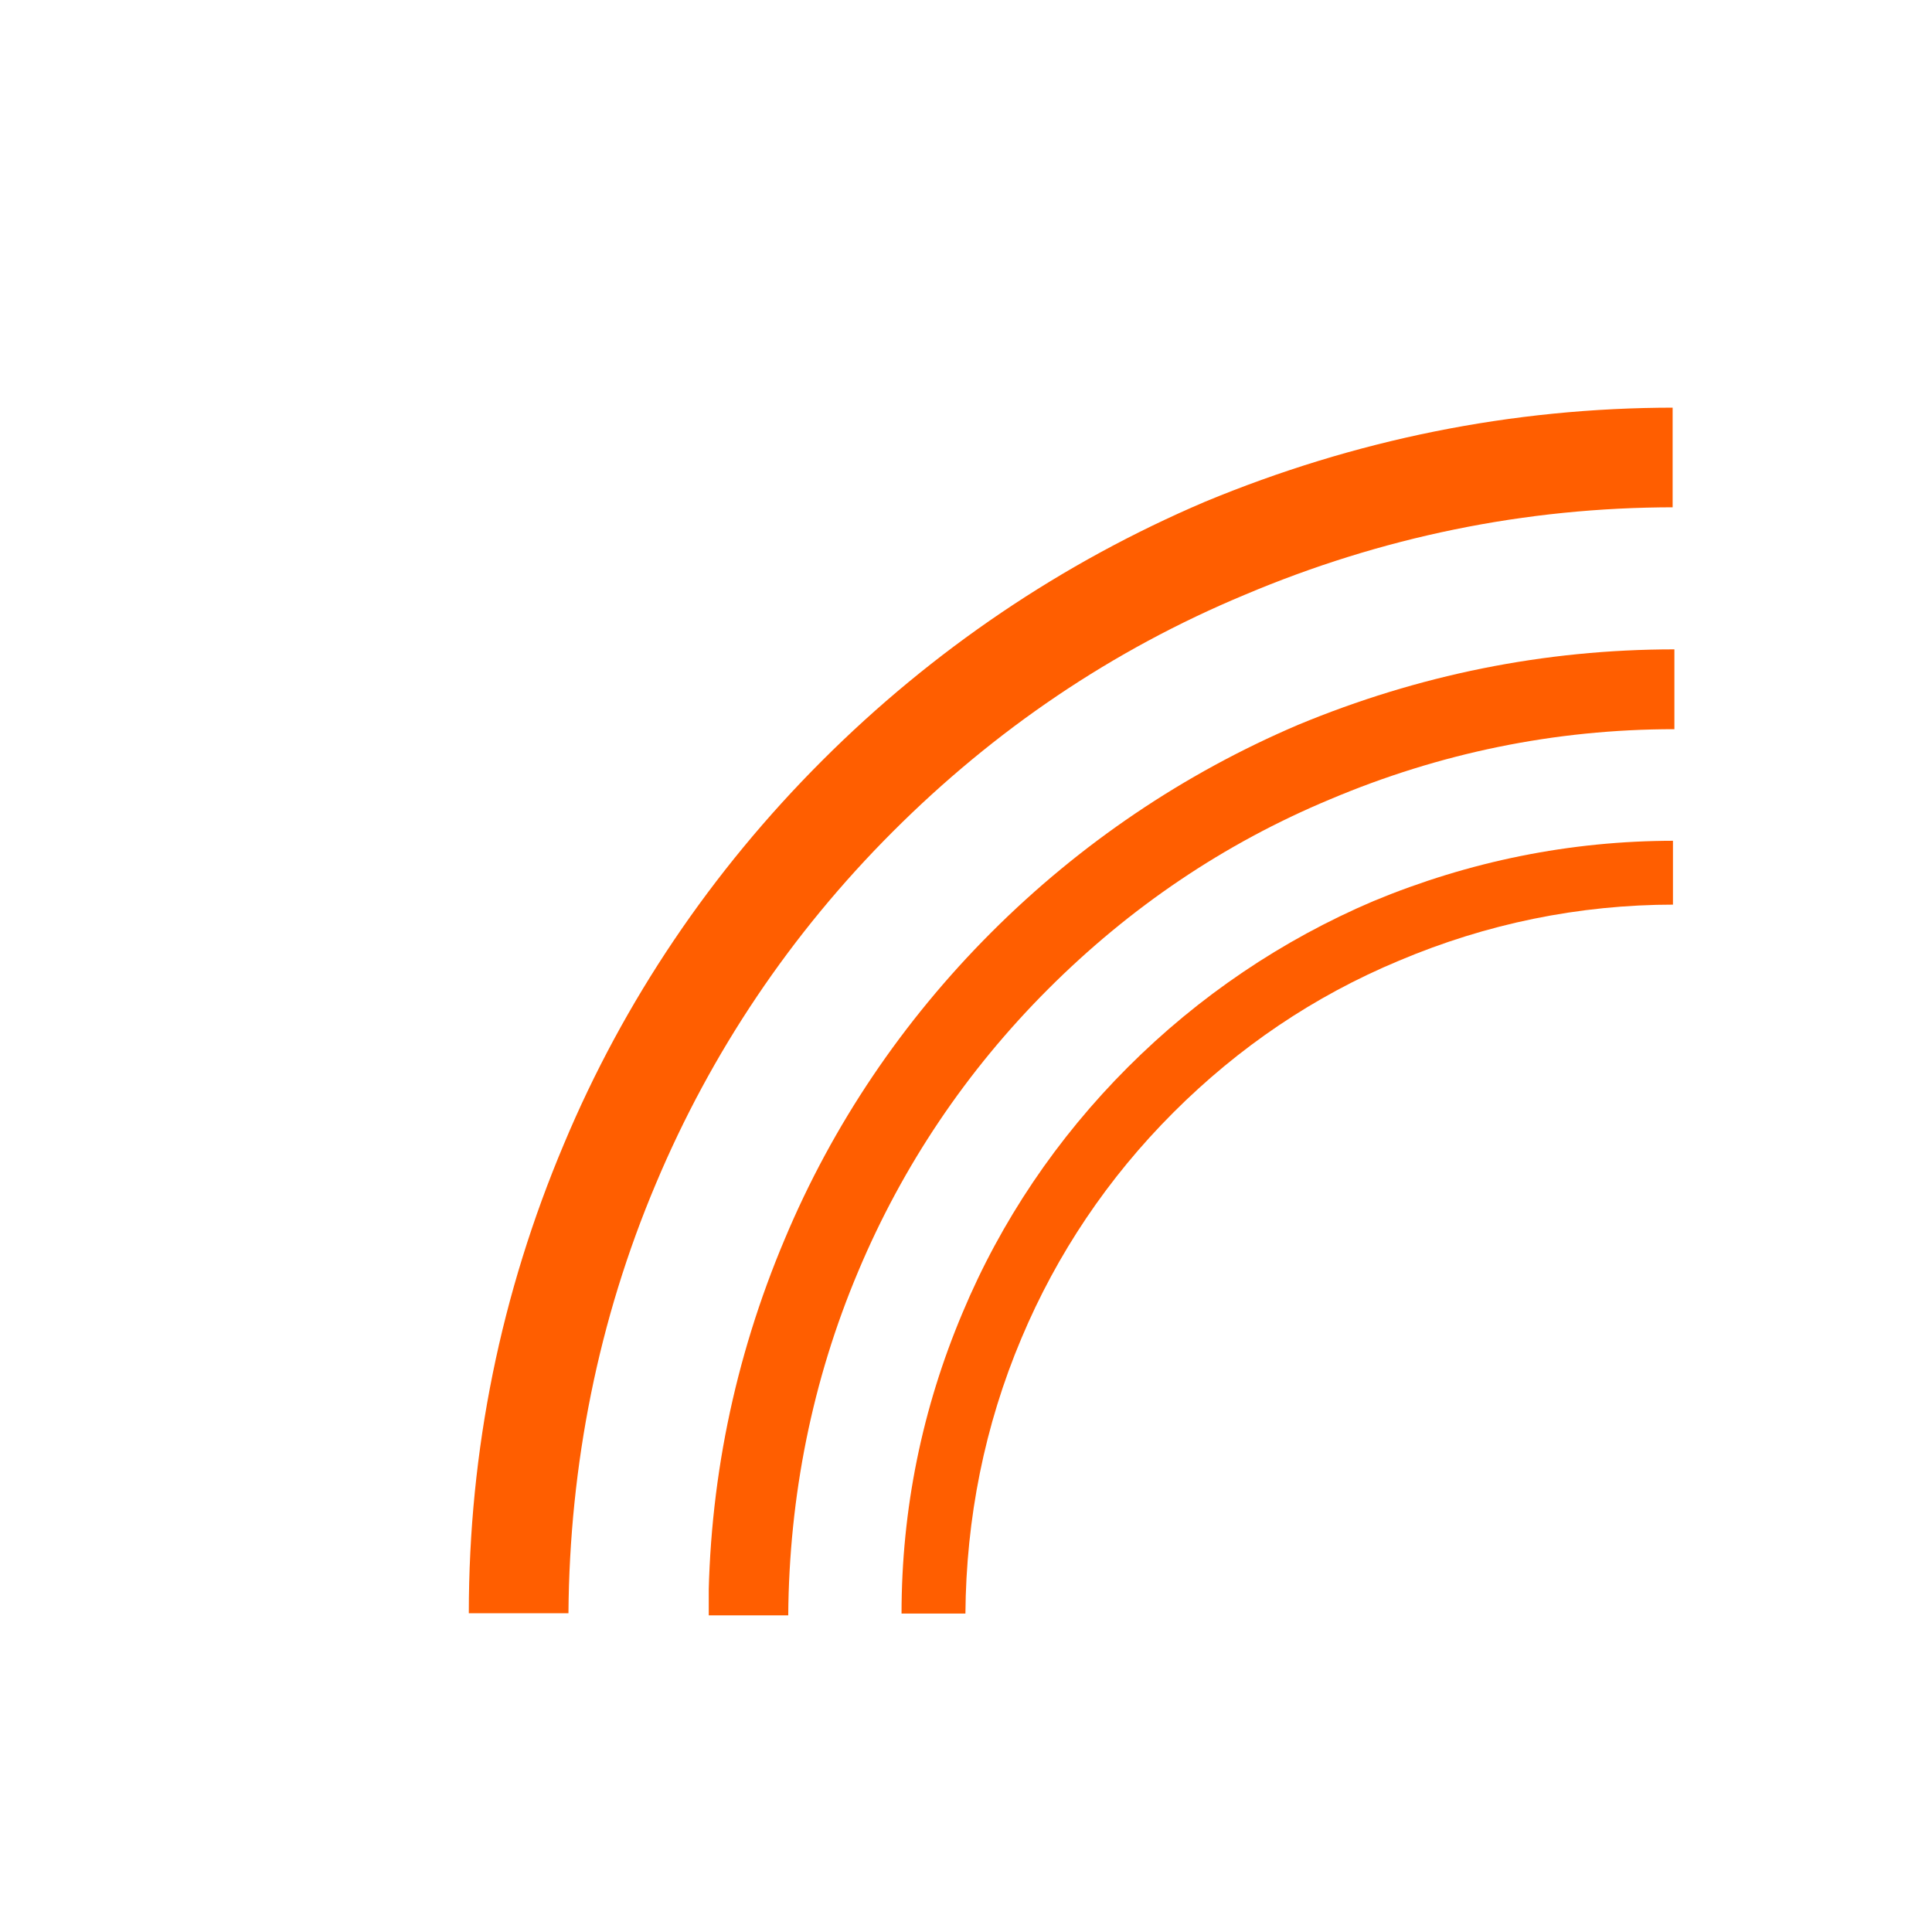 <svg xmlns="http://www.w3.org/2000/svg" xmlns:xlink="http://www.w3.org/1999/xlink" width="500" zoomAndPan="magnify" viewBox="0 0 375 375" height="500" preserveAspectRatio="xMidYMid meet" version="1.0"><defs><clipPath id="aa4e9b7fbb"><path d="M 90.996 79.125 L 324.656 79.125 L 324.656 313.125 L 90.996 313.125 Z M 90.996 79.125 " clip-rule="nonzero"/></clipPath><clipPath id="05534055e5"><path d="M 137.57 126.039 L 325 126.039 L 325 313.539 L 137.57 313.539 Z M 137.57 126.039 " clip-rule="nonzero"/></clipPath><clipPath id="536f994575"><path d="M 174.988 163.191 L 324.719 163.191 L 324.719 313.191 L 174.988 313.191 Z M 174.988 163.191 " clip-rule="nonzero"/></clipPath></defs><g clip-path="url(#aa4e9b7fbb)"><path fill="#ff5e00" d="M 173.293 161.422 C 153.523 181.191 138.055 204.184 127.309 229.754 C 116.137 256.184 110.551 284.332 110.336 313.125 L 90.996 313.125 C 90.996 281.539 97.227 251.027 109.473 222.02 C 121.078 194.301 138.055 169.16 159.539 147.672 C 181.027 126.184 206.168 109.207 233.887 97.391 C 262.895 85.359 293.41 79.125 324.996 79.125 L 324.996 98.465 C 295.988 98.465 268.055 104.266 241.625 115.441 C 215.84 126.184 193.062 141.656 173.293 161.422 Z M 173.293 161.422 " fill-opacity="1" fill-rule="nonzero"/></g><g clip-path="url(#05534055e5)"><path fill="#ff5e00" d="M 203.441 191.984 C 187.602 207.824 175.207 226.246 166.598 246.734 C 157.645 267.914 153.168 290.469 152.996 313.539 L 137.5 313.539 C 137.5 288.23 142.492 263.781 152.305 240.539 C 161.605 218.328 175.207 198.184 192.422 180.965 C 209.641 163.746 229.785 150.145 251.996 140.676 C 275.238 131.031 299.688 126.039 325 126.039 L 325 141.535 C 301.754 141.535 279.371 146.184 258.195 155.137 C 237.535 163.746 219.281 176.145 203.441 191.984 Z M 203.441 191.984 " fill-opacity="1" fill-rule="nonzero"/></g><g clip-path="url(#536f994575)"><path fill="#ff5e00" d="M 227.742 215.945 C 215.07 228.617 205.156 243.355 198.266 259.746 C 191.105 276.688 187.523 294.734 187.387 313.191 L 174.988 313.191 C 174.988 292.941 178.984 273.383 186.836 254.789 C 194.273 237.02 205.156 220.902 218.93 207.129 C 232.703 193.355 248.82 182.473 266.586 174.898 C 285.184 167.184 304.742 163.191 324.988 163.191 L 324.988 175.586 C 306.395 175.586 288.488 179.305 271.547 186.469 C 255.016 193.355 240.418 203.273 227.742 215.945 Z M 227.742 215.945 " fill-opacity="1" fill-rule="nonzero"/></g></svg>